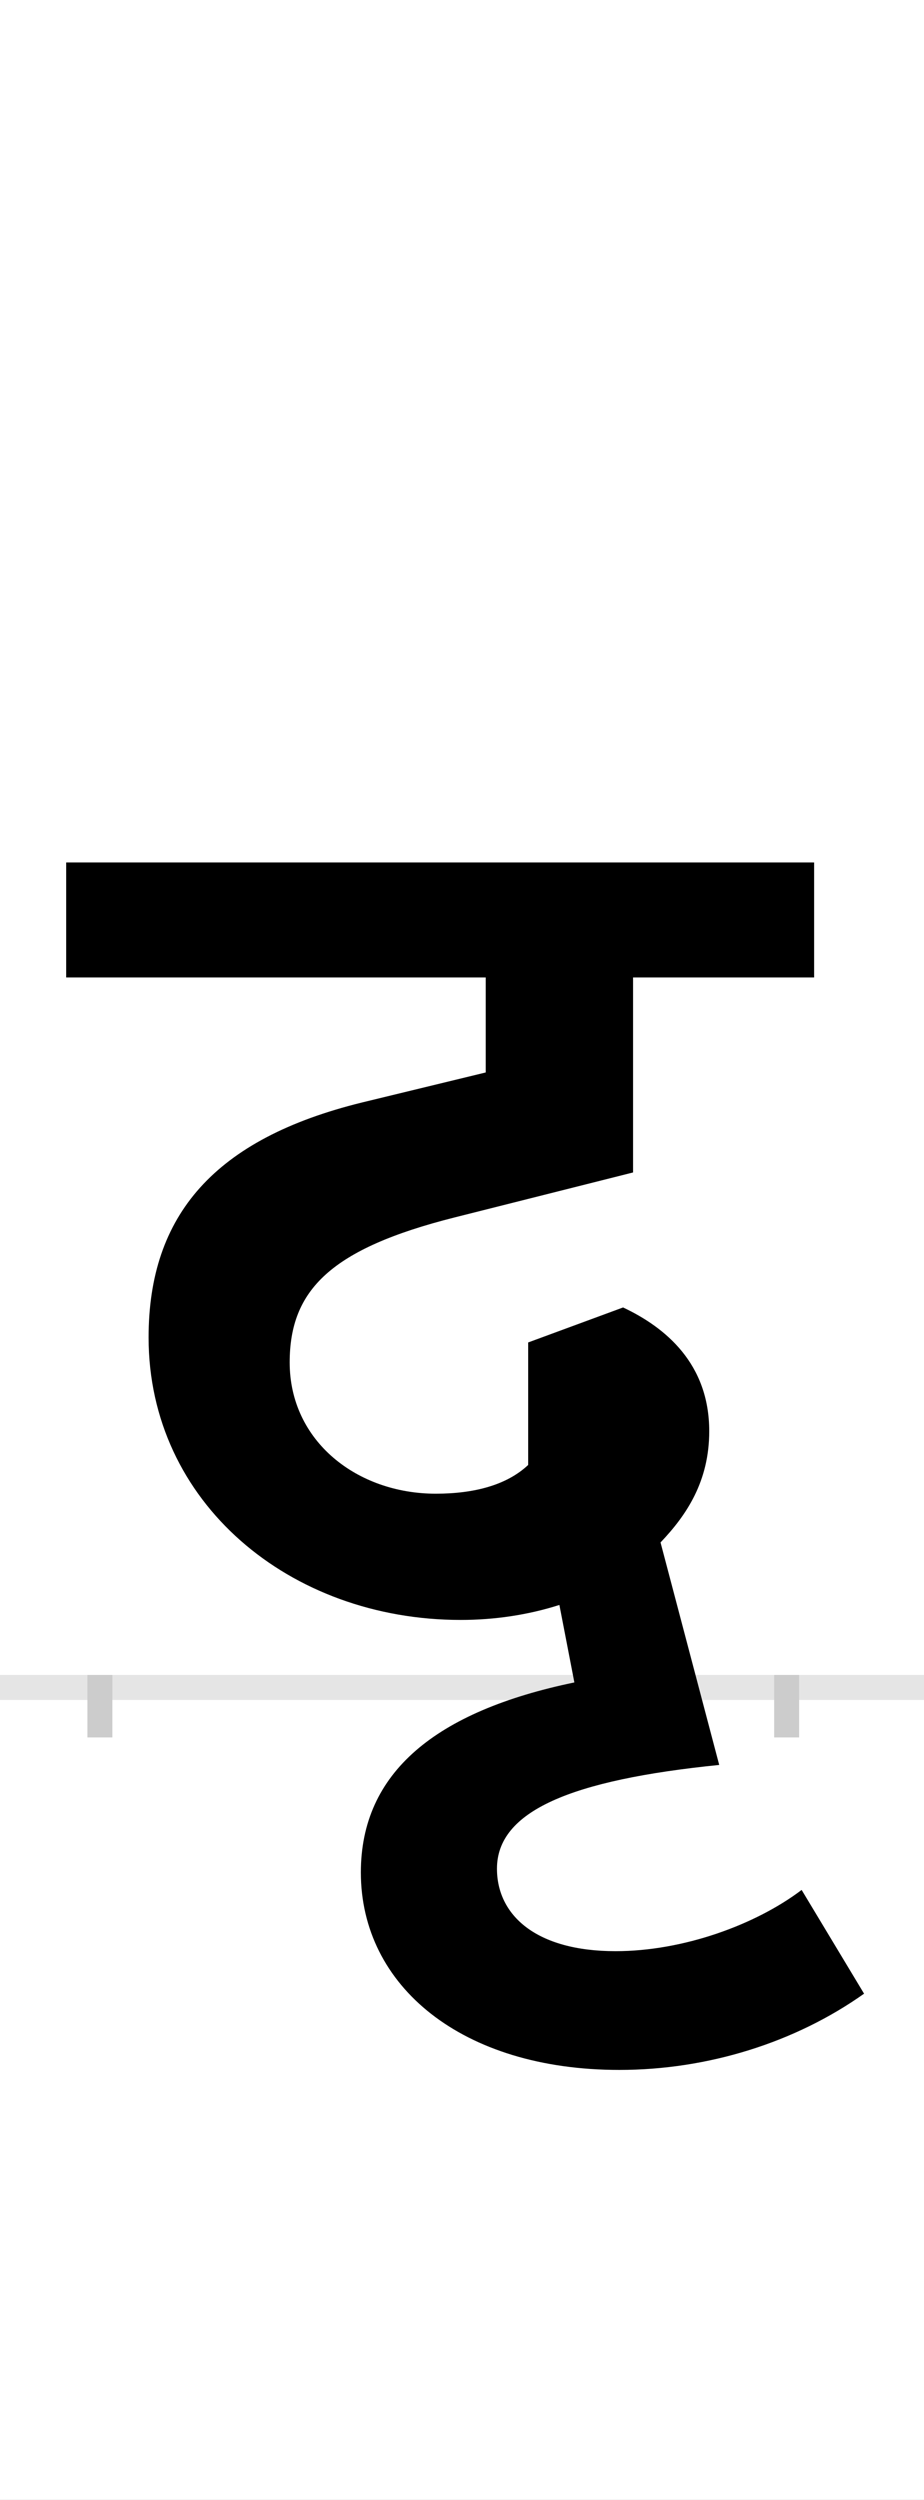 <?xml version="1.0" encoding="UTF-8"?>
<svg height="200.0" version="1.1" width="74.0" xmlns="http://www.w3.org/2000/svg" xmlns:xlink="http://www.w3.org/1999/xlink">
 <rect width="100%" height="100%" fill="#808080" stroke="none"/>
 <path d="M0,0 l74,0 l0,200 l-74,0 Z M0,0" fill="rgb(255,255,255)" transform="matrix(1,0,0,-1,0.0,200.0)"/>
 <path d="M0,0 l74,0" fill="none" stroke="rgb(229,229,229)" stroke-width="2" transform="matrix(1,0,0,-1,0.0,135.0)"/>
 <path d="M0,1 l0,-5" fill="none" stroke="rgb(204,204,204)" stroke-width="2" transform="matrix(1,0,0,-1,8.0,135.0)"/>
 <path d="M0,1 l0,-5" fill="none" stroke="rgb(204,204,204)" stroke-width="2" transform="matrix(1,0,0,-1,63.0,135.0)"/>
 <path d="M612,-245 l-50,83 c-37,-28,-95,-49,-149,-49 c-64,0,-95,29,-95,66 c0,46,59,71,178,83 l-47,178 c21,22,39,49,39,89 c0,54,-35,83,-69,99 l-76,-28 l0,-98 c-17,-16,-43,-23,-74,-23 c-63,0,-117,42,-117,105 c0,58,33,91,132,116 l143,36 l0,156 l145,0 l0,92 l-599,0 l0,-92 l336,0 l0,-76 l-99,-24 c-118,-29,-171,-90,-171,-188 c0,-132,113,-226,250,-226 c27,0,54,4,79,12 l12,-62 c-111,-23,-171,-72,-171,-152 c0,-91,81,-158,207,-158 c71,0,141,22,196,61 Z M612,-245" fill="rgb(0,0,0)" transform="matrix(0.1,0.0,0.0,-0.1,8.0,135.0)"/>
</svg>